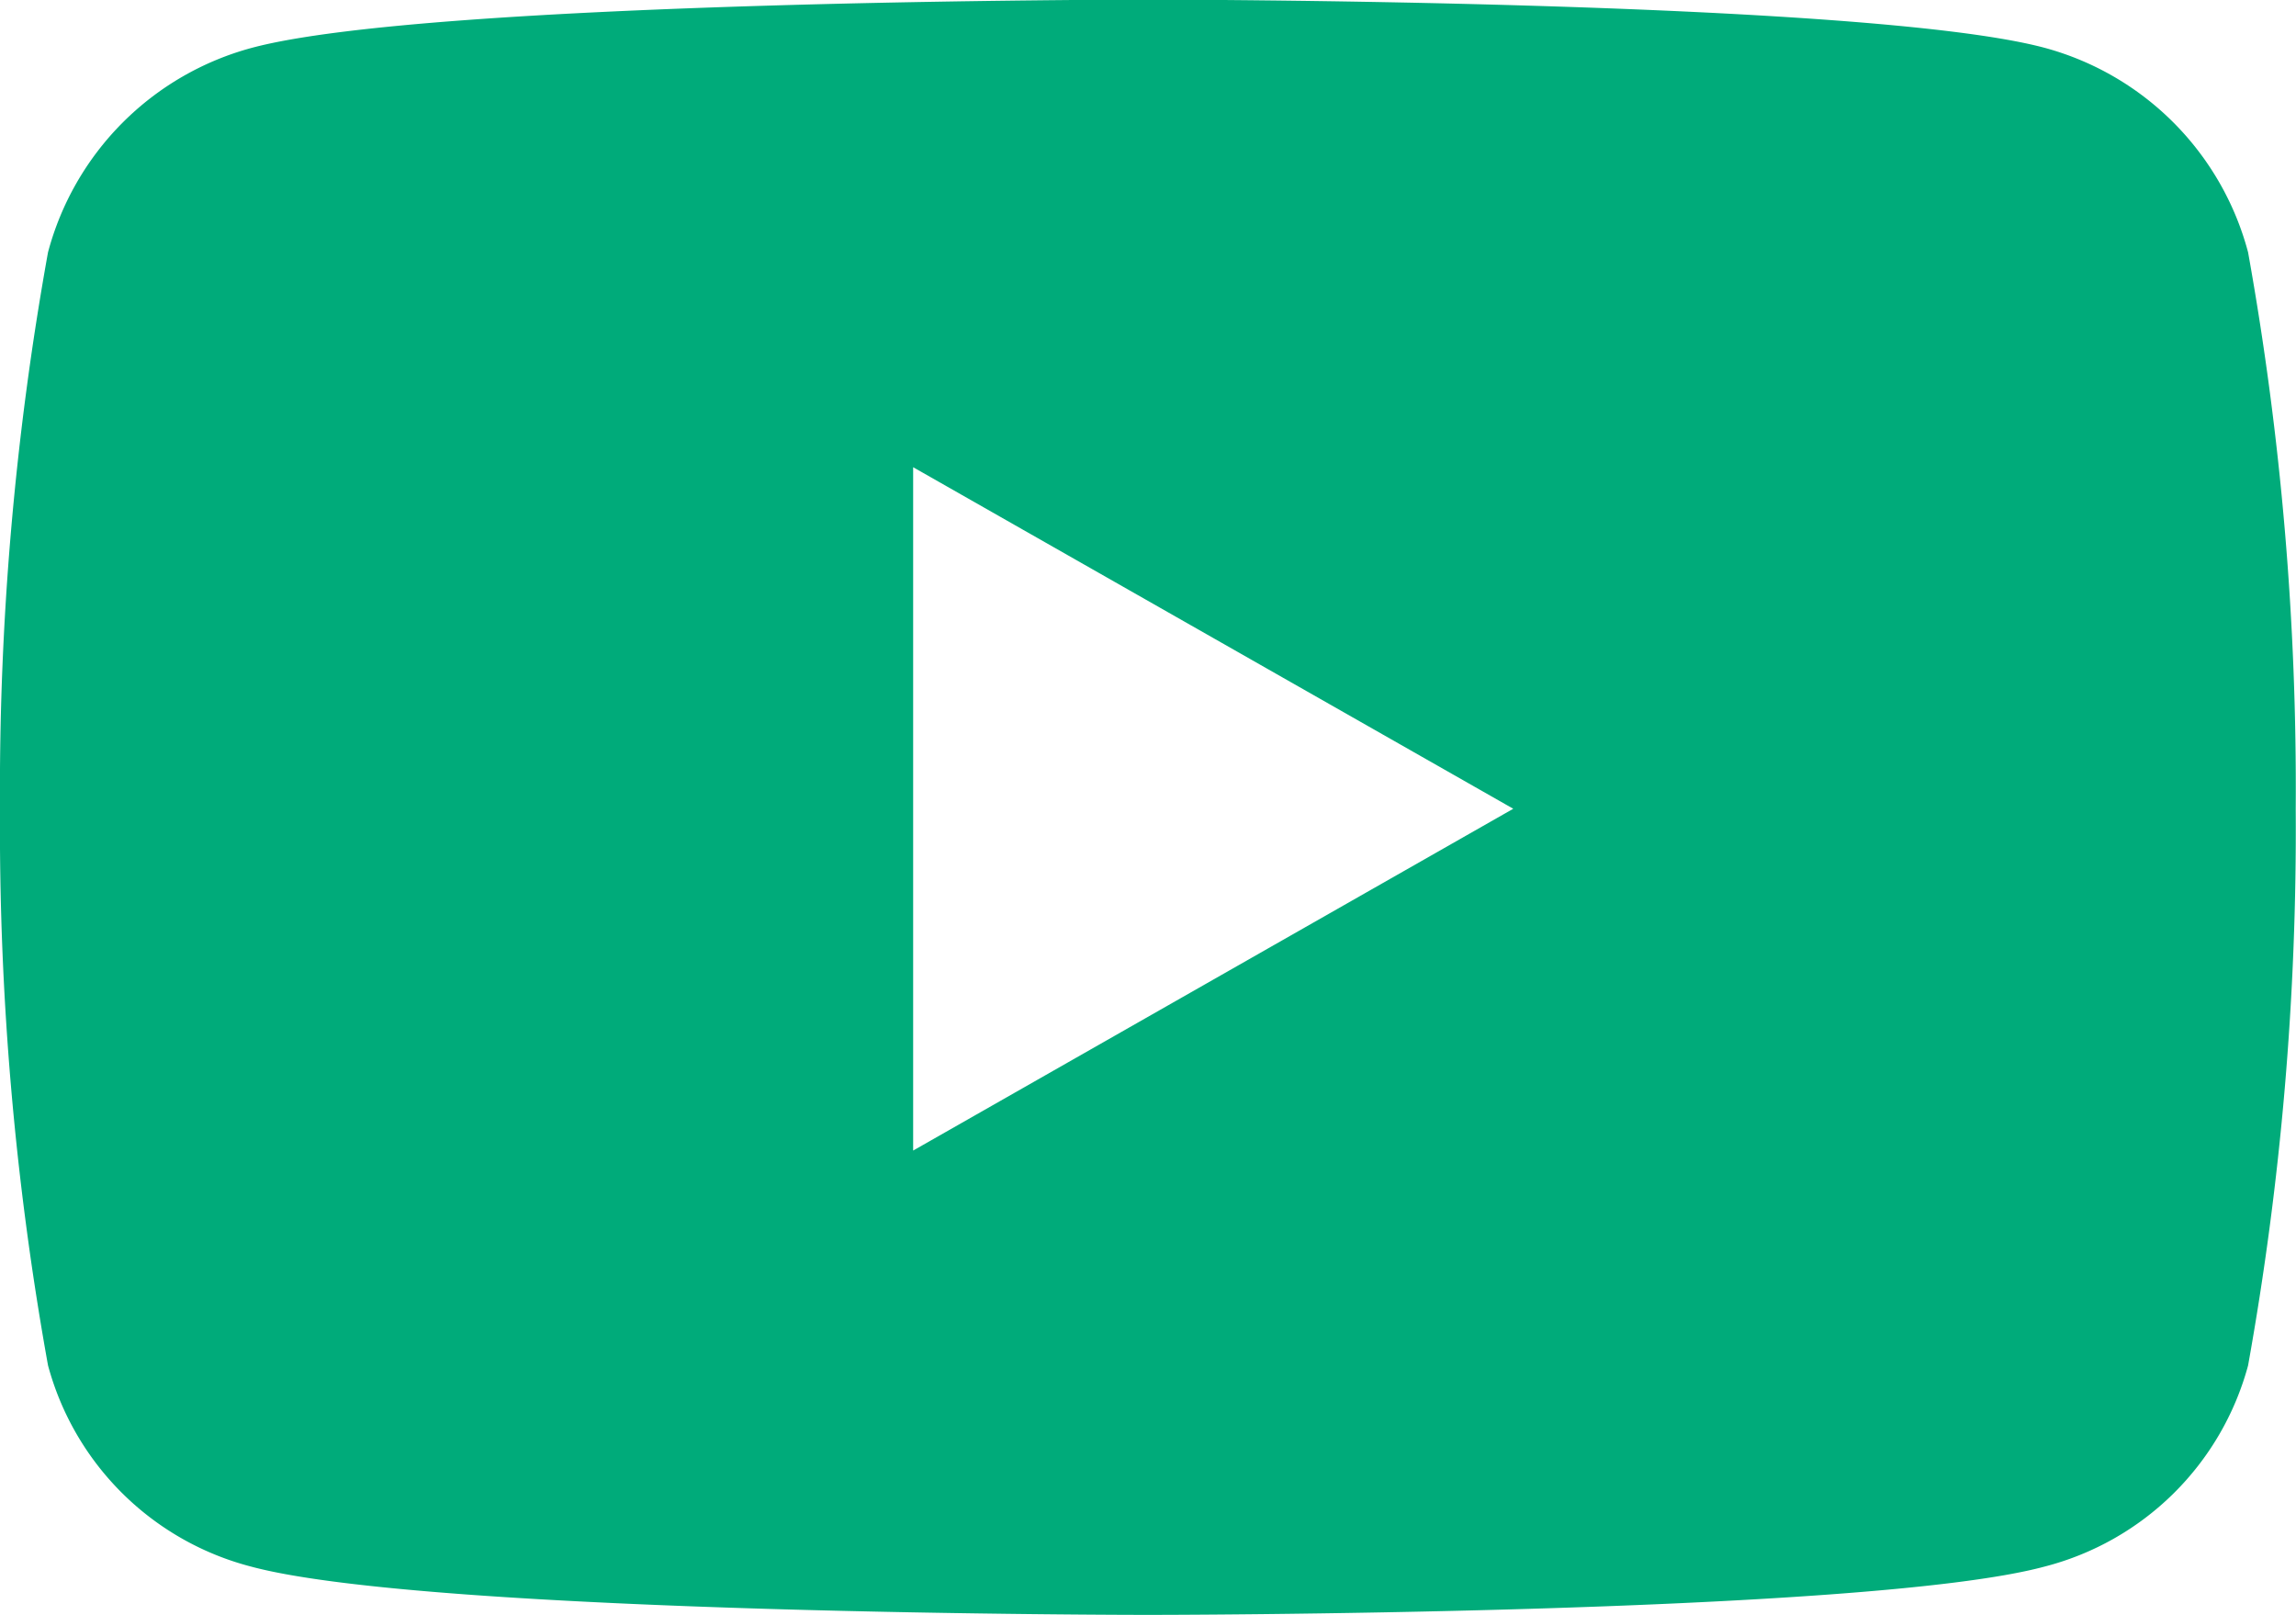 <svg xmlns="http://www.w3.org/2000/svg" width="24.578" height="17.282" viewBox="0 0 24.578 17.282">
  <path id="youtube" d="M24.59-10.8a3.088,3.088,0,0,0-2.173-2.187c-1.917-.517-9.6-.517-9.6-.517s-7.686,0-9.6.517A3.088,3.088,0,0,0,1.039-10.8,32.4,32.4,0,0,0,.525-4.842a32.4,32.4,0,0,0,.514,5.954A3.042,3.042,0,0,0,3.212,3.265c1.917.517,9.6.517,9.6.517s7.686,0,9.6-.517A3.042,3.042,0,0,0,24.59,1.113,32.4,32.4,0,0,0,25.1-4.842,32.4,32.4,0,0,0,24.59-10.8ZM10.3-1.187V-8.5l6.424,3.655Z" transform="translate(-0.525 13.5)" fill="#00ab7a"/>
</svg>
